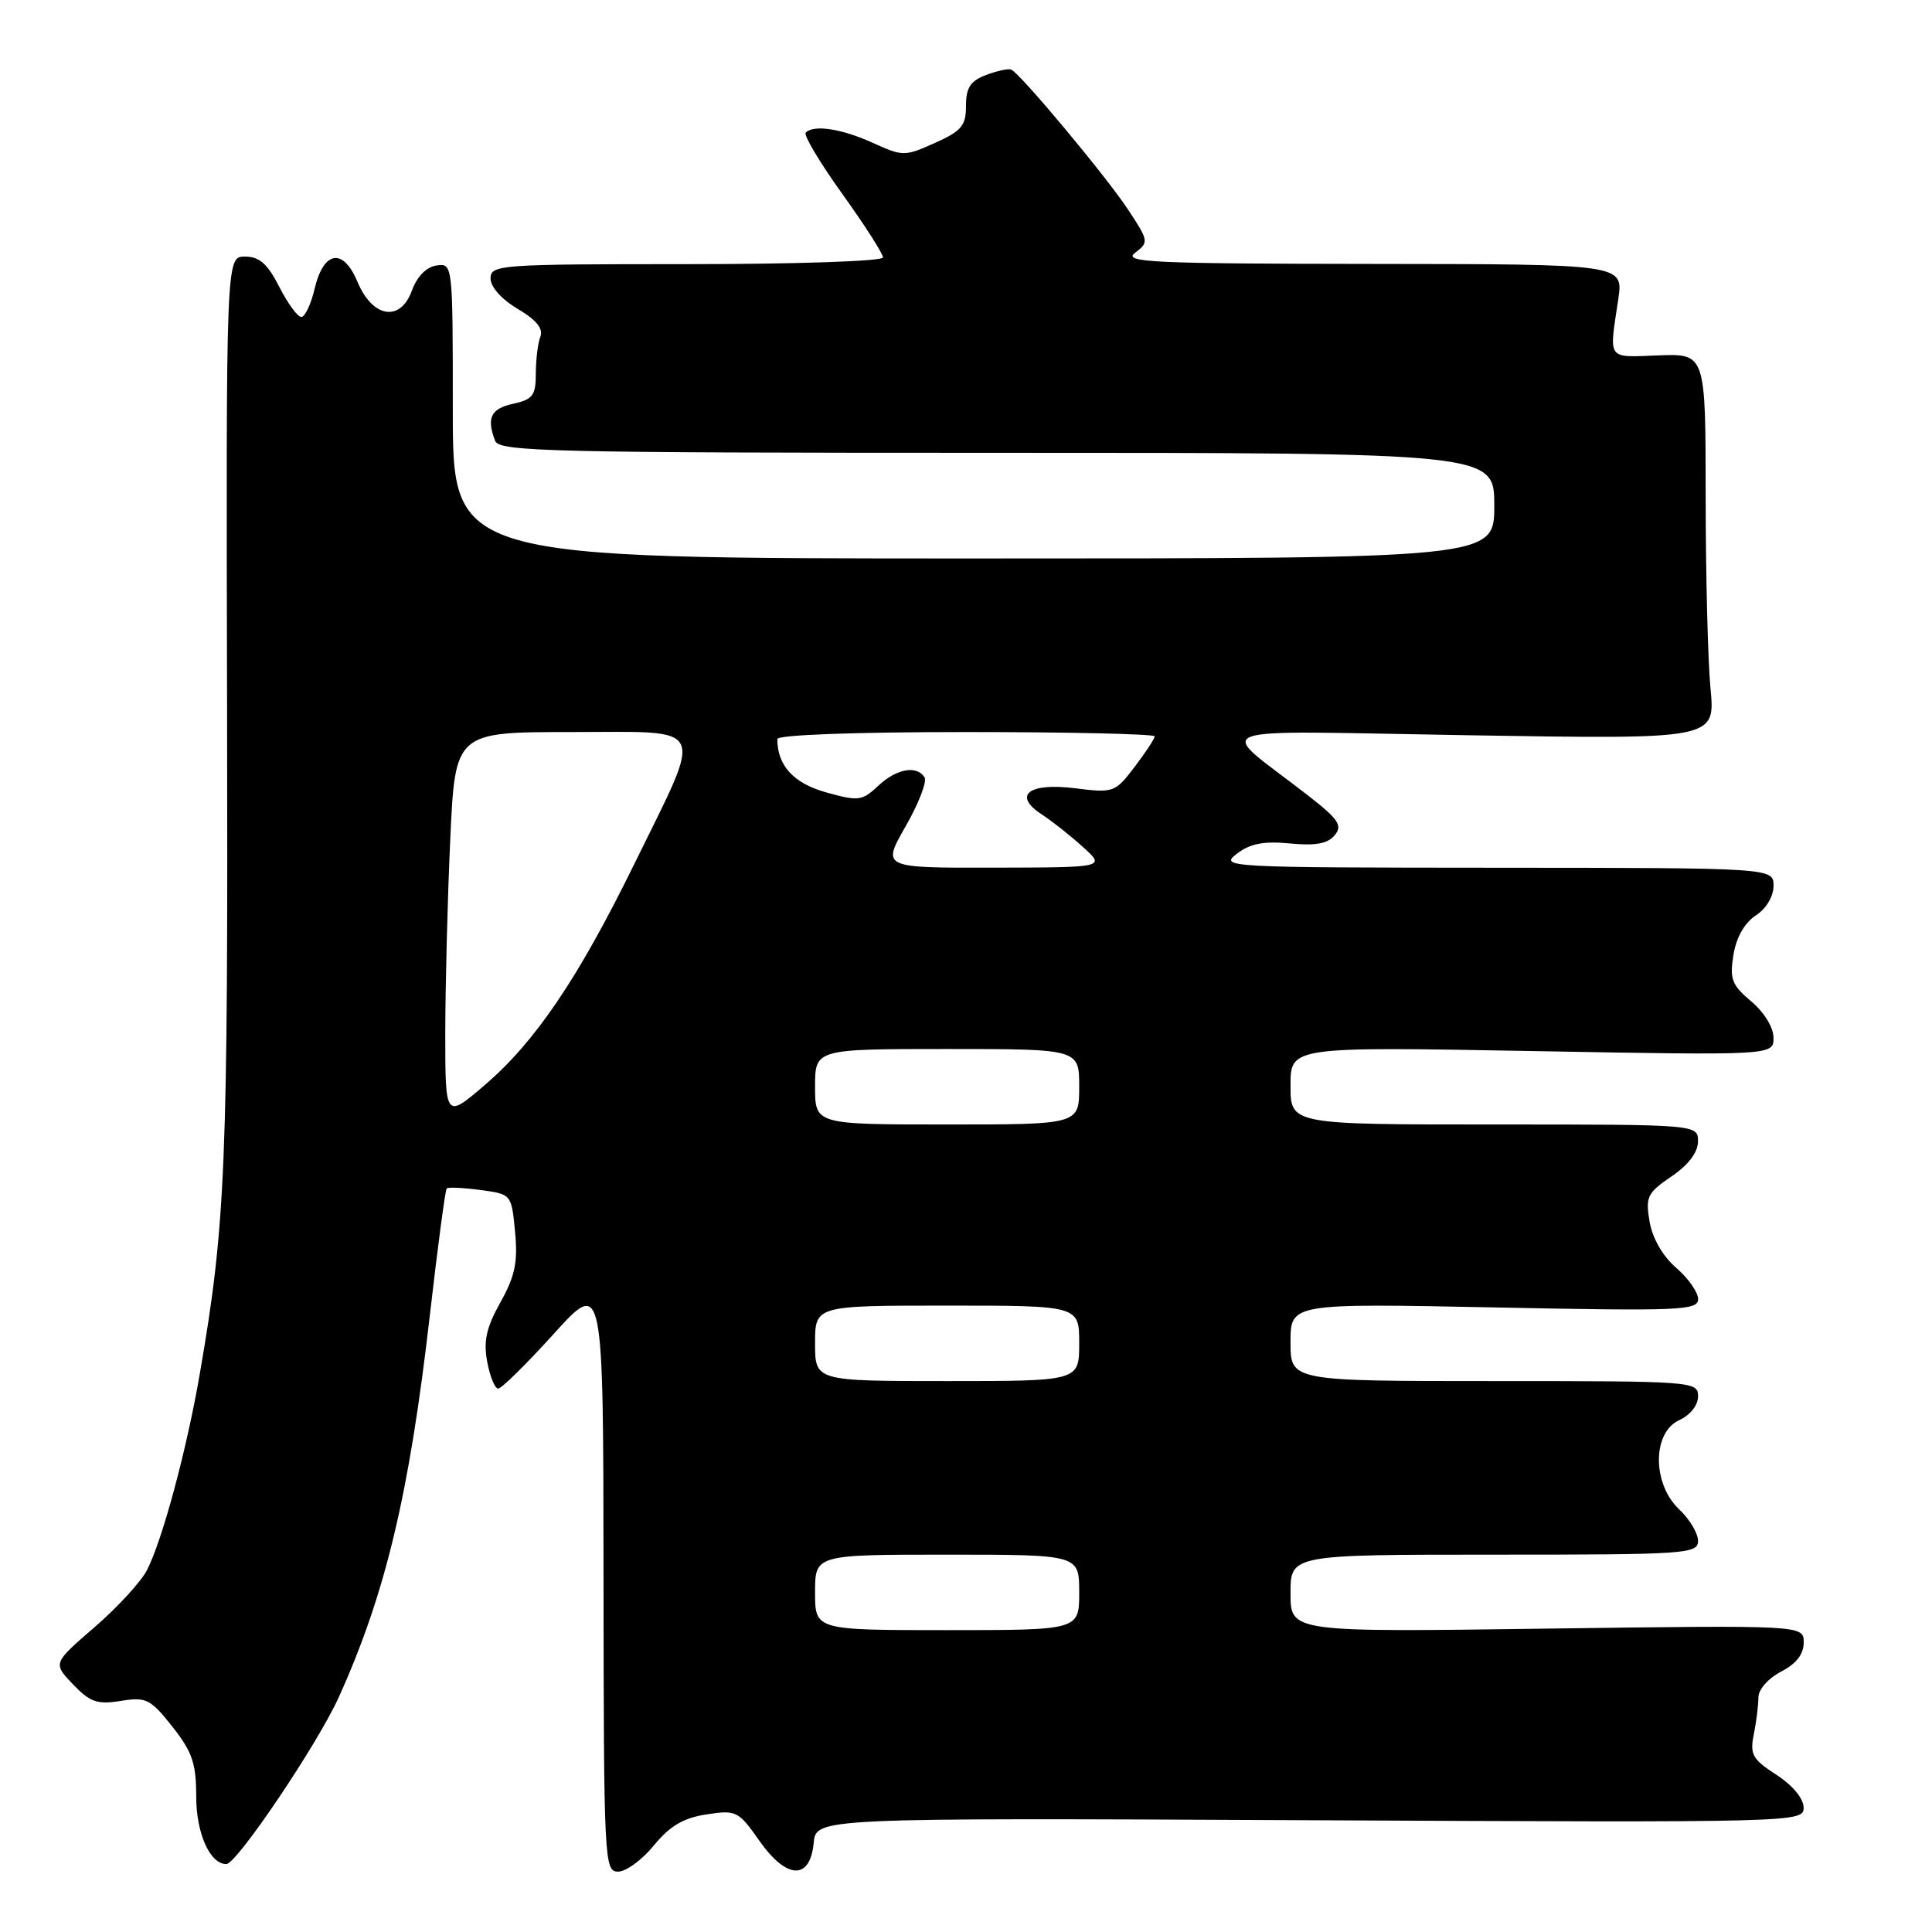 <?xml version="1.0" encoding="UTF-8" standalone="no"?>
<!DOCTYPE svg PUBLIC "-//W3C//DTD SVG 1.1//EN" "http://www.w3.org/Graphics/SVG/1.1/DTD/svg11.dtd" >
<svg xmlns="http://www.w3.org/2000/svg" xmlns:xlink="http://www.w3.org/1999/xlink" version="1.1" viewBox="0 0 256 256">
 <g >
 <path fill="currentColor"
d=" M 86.65 244.52 C 88.77 241.94 90.55 240.88 93.61 240.42 C 97.55 239.81 97.84 239.95 100.61 243.90 C 104.23 249.05 107.34 249.18 107.82 244.19 C 108.14 240.88 108.14 240.88 173.57 241.19 C 238.44 241.50 239.00 241.48 238.99 239.50 C 238.98 238.31 237.52 236.55 235.38 235.17 C 232.20 233.11 231.85 232.48 232.39 229.79 C 232.73 228.12 233.00 225.92 233.00 224.90 C 233.00 223.86 234.31 222.38 236.00 221.50 C 238.02 220.46 239.00 219.19 239.00 217.64 C 239.00 215.34 239.00 215.34 205.00 215.80 C 171.00 216.27 171.00 216.27 171.00 211.13 C 171.00 206.00 171.00 206.00 198.00 206.00 C 223.47 206.00 225.00 205.90 225.00 204.17 C 225.00 203.17 223.88 201.29 222.50 200.00 C 218.92 196.63 218.92 189.82 222.50 188.18 C 223.97 187.51 225.00 186.21 225.00 185.02 C 225.00 183.04 224.43 183.00 198.00 183.00 C 171.00 183.00 171.00 183.00 171.00 177.85 C 171.00 172.70 171.00 172.70 198.00 173.24 C 222.61 173.74 225.00 173.64 225.01 172.14 C 225.01 171.24 223.71 169.38 222.11 168.00 C 220.33 166.46 218.97 164.11 218.58 161.89 C 218.02 158.59 218.26 158.08 221.47 155.89 C 223.73 154.35 224.99 152.70 224.99 151.25 C 225.00 149.00 225.00 149.00 198.00 149.00 C 171.00 149.00 171.00 149.00 171.00 143.84 C 171.00 138.69 171.00 138.69 203.00 139.27 C 235.00 139.85 235.00 139.85 235.00 137.51 C 235.00 136.15 233.77 134.14 232.05 132.69 C 229.47 130.52 229.17 129.74 229.69 126.53 C 230.06 124.22 231.16 122.29 232.64 121.31 C 234.03 120.41 235.00 118.79 235.00 117.38 C 235.00 115.00 235.00 115.00 198.25 114.98 C 162.51 114.96 161.57 114.91 163.87 113.14 C 165.63 111.78 167.41 111.43 170.91 111.76 C 174.31 112.09 175.92 111.80 176.85 110.68 C 177.93 109.38 177.39 108.57 173.21 105.32 C 161.04 95.85 158.31 96.84 194.89 97.43 C 227.29 97.96 227.29 97.96 226.65 91.23 C 226.30 87.53 226.01 76.03 226.01 65.68 C 226.00 46.86 226.00 46.86 219.75 47.09 C 212.84 47.35 213.20 47.84 214.43 39.65 C 215.12 35.00 215.12 35.00 181.81 34.97 C 152.60 34.94 148.73 34.76 150.40 33.50 C 152.25 32.10 152.22 31.93 149.48 27.78 C 146.53 23.31 135.17 9.71 133.99 9.22 C 133.61 9.06 132.11 9.39 130.65 9.94 C 128.58 10.73 128.00 11.62 128.00 14.02 C 128.00 16.66 127.41 17.36 123.88 18.94 C 119.86 20.74 119.64 20.74 115.63 18.92 C 111.51 17.05 107.84 16.49 106.76 17.57 C 106.45 17.89 108.62 21.53 111.60 25.68 C 114.57 29.82 117.00 33.61 117.00 34.11 C 117.00 34.61 105.63 35.00 91.00 35.00 C 66.12 35.00 65.00 35.08 65.00 36.90 C 65.00 38.02 66.47 39.67 68.60 40.93 C 71.06 42.38 72.01 43.54 71.60 44.61 C 71.27 45.46 71.00 47.67 71.00 49.50 C 71.00 52.40 70.60 52.93 68.00 53.50 C 65.03 54.15 64.44 55.37 65.61 58.42 C 66.15 59.84 72.94 60.00 132.11 60.00 C 198.00 60.00 198.00 60.00 198.00 67.00 C 198.00 74.00 198.00 74.00 129.00 74.00 C 60.00 74.00 60.00 74.00 60.00 54.43 C 60.00 34.93 59.99 34.86 57.83 35.18 C 56.49 35.38 55.26 36.64 54.58 38.50 C 53.06 42.71 49.37 42.13 47.37 37.35 C 45.47 32.80 42.88 33.21 41.69 38.26 C 41.20 40.32 40.41 42.00 39.92 42.00 C 39.44 42.00 38.12 40.20 37.00 38.00 C 35.44 34.94 34.37 34.00 32.45 34.00 C 29.95 34.00 29.95 34.00 30.09 94.25 C 30.22 154.44 29.91 162.15 26.48 182.00 C 24.75 192.08 21.50 204.13 19.47 208.06 C 18.67 209.61 15.54 213.01 12.51 215.63 C 7.00 220.39 7.00 220.39 9.67 223.18 C 11.94 225.55 12.89 225.88 16.01 225.38 C 19.38 224.84 19.93 225.12 22.84 228.79 C 25.48 232.14 26.00 233.65 26.00 238.07 C 26.00 242.92 27.82 247.00 29.99 247.00 C 31.37 247.00 42.08 231.10 44.89 224.89 C 51.09 211.17 54.25 197.94 56.97 174.16 C 58.00 165.18 59.00 157.67 59.19 157.48 C 59.38 157.28 61.39 157.38 63.65 157.68 C 67.77 158.23 67.77 158.23 68.25 163.23 C 68.63 167.25 68.25 169.08 66.31 172.56 C 64.44 175.91 64.04 177.70 64.56 180.45 C 64.92 182.40 65.58 184.00 66.01 184.00 C 66.45 184.00 69.76 180.74 73.37 176.75 C 79.94 169.50 79.94 169.50 79.97 208.75 C 80.00 246.66 80.07 248.00 81.90 248.00 C 82.95 248.00 85.09 246.44 86.65 244.52 Z  M 108.00 211.00 C 108.00 206.00 108.00 206.00 125.50 206.00 C 143.00 206.00 143.00 206.00 143.00 211.00 C 143.00 216.00 143.00 216.00 125.50 216.00 C 108.00 216.00 108.00 216.00 108.00 211.00 Z  M 108.00 178.00 C 108.00 173.00 108.00 173.00 125.50 173.00 C 143.00 173.00 143.00 173.00 143.00 178.00 C 143.00 183.00 143.00 183.00 125.50 183.00 C 108.00 183.00 108.00 183.00 108.00 178.00 Z  M 108.00 144.00 C 108.00 139.00 108.00 139.00 125.50 139.00 C 143.00 139.00 143.00 139.00 143.00 144.00 C 143.00 149.00 143.00 149.00 125.50 149.00 C 108.00 149.00 108.00 149.00 108.00 144.00 Z  M 59.00 136.88 C 59.01 130.62 59.30 119.09 59.66 111.25 C 60.31 97.00 60.31 97.00 75.76 97.00 C 94.00 97.00 93.32 95.56 84.04 114.50 C 76.63 129.61 70.94 138.03 64.25 143.76 C 59.00 148.26 59.00 148.26 59.00 136.88 Z  M 119.99 109.51 C 121.72 106.49 122.85 103.57 122.51 103.01 C 121.49 101.36 118.78 101.85 116.35 104.14 C 114.23 106.13 113.75 106.19 109.45 104.99 C 105.14 103.78 103.00 101.44 103.00 97.93 C 103.00 97.38 113.16 97.00 128.00 97.00 C 141.75 97.00 153.00 97.26 153.00 97.57 C 153.00 97.88 151.80 99.70 150.34 101.62 C 147.75 105.02 147.55 105.09 142.46 104.45 C 136.28 103.68 134.14 105.37 138.06 107.93 C 139.39 108.79 141.83 110.72 143.48 112.22 C 146.50 114.94 146.50 114.94 131.68 114.97 C 116.85 115.00 116.85 115.00 119.99 109.51 Z "/>
</g>
</svg>